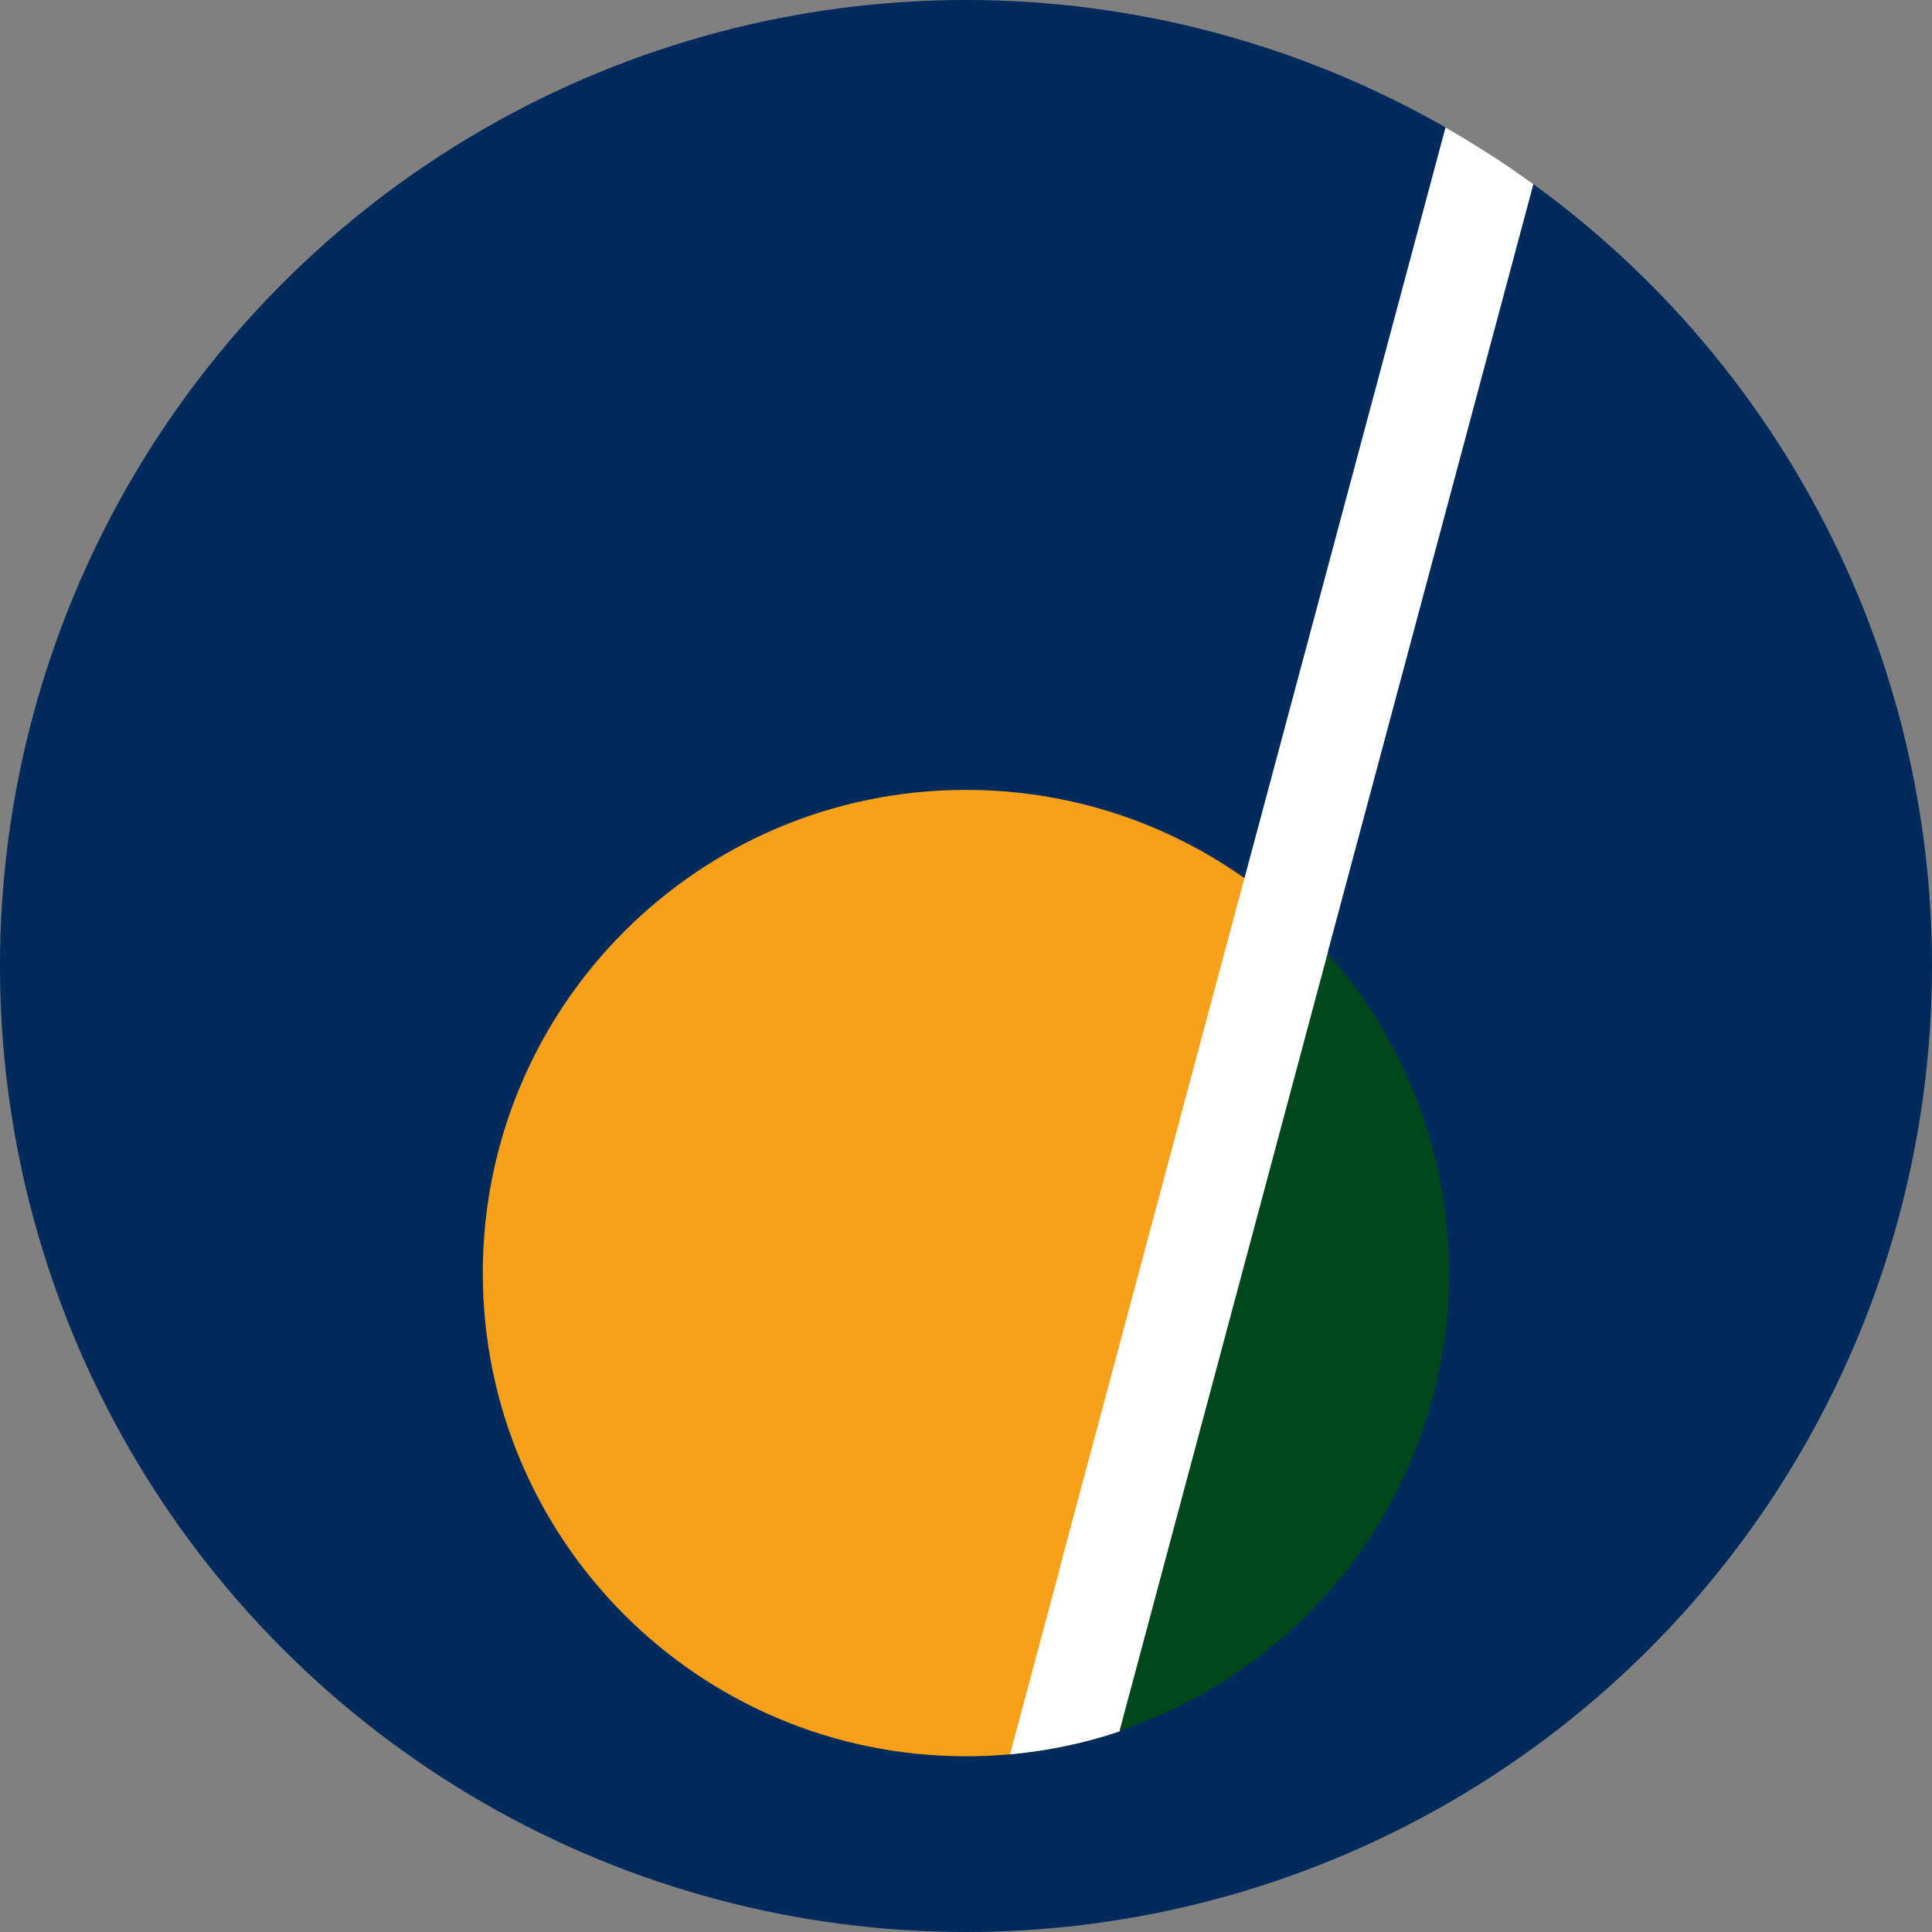 <?xml version="1.0" encoding="UTF-8" standalone="no"?>
<!-- Created with Inkscape (http://www.inkscape.org/) -->

<svg
   xmlns:dc="http://purl.org/dc/elements/1.1/"
   xmlns:cc="http://creativecommons.org/ns#"
   xmlns:rdf="http://www.w3.org/1999/02/22-rdf-syntax-ns#"
   xmlns:svg="http://www.w3.org/2000/svg"
   xmlns="http://www.w3.org/2000/svg"
   xmlns:sodipodi="http://sodipodi.sourceforge.net/DTD/sodipodi-0.dtd"
   xmlns:inkscape="http://www.inkscape.org/namespaces/inkscape"
   width="116.369mm"
   height="116.369mm"
   viewBox="0 0 116.369 116.369"
   version="1.1"
   id="svg1382"
   inkscape:version="0.92.3 (2405546, 2018-03-11)"
   sodipodi:docname="UTA.svg">
  <rect x="0" y="0" width="116.369" height="116.369" fill="#808080" stroke="none"/>
  <defs
     id="defs1376">
    <clipPath
       clipPathUnits="userSpaceOnUse"
       id="clipPath11210">
      <circle
         style="opacity:1;fill:#ffffff;fill-opacity:1;stroke:none;stroke-width:10;stroke-linecap:round;stroke-linejoin:round;stroke-miterlimit:4;stroke-dasharray:none;stroke-dashoffset:0;stroke-opacity:1"
         id="circle11212"
         cx="-2817.524"
         cy="918.408"
         r="58.185"
         inkscape:export-xdpi="58.900002"
         inkscape:export-ydpi="58.900002" />
    </clipPath>
  </defs>
  <sodipodi:namedview
     id="base"
     pagecolor="#ffffff"
     bordercolor="#666666"
     borderopacity="1.0"
     inkscape:pageopacity="0.0"
     inkscape:pageshadow="2"
     inkscape:zoom="0.35"
     inkscape:cx="36.096987"
     inkscape:cy="-73.853111"
     inkscape:document-units="mm"
     inkscape:current-layer="layer1"
     showgrid="false"
     inkscape:pagecheckerboard="true"
     fit-margin-top="0"
     fit-margin-left="0"
     fit-margin-right="0"
     fit-margin-bottom="0"
     inkscape:window-width="1920"
     inkscape:window-height="991"
     inkscape:window-x="-9"
     inkscape:window-y="-9"
     inkscape:window-maximized="1" />
  <g
     inkscape:label="Layer 1"
     inkscape:groupmode="layer"
     id="layer1"
     transform="translate(-135.203,69.398)">
    <circle
       style="opacity:1;fill:#002b5c;fill-opacity:1;stroke:none;stroke-width:10;stroke-linecap:round;stroke-linejoin:round;stroke-miterlimit:4;stroke-dasharray:none;stroke-dashoffset:0;stroke-opacity:1"
       id="path7669-8-8-9-0-1-6-1-28-3-2-3-6-6-7-7-1"
       cx="193.387"
       cy="-11.214"
       r="58.185"
       inkscape:export-xdpi="65.480003"
       inkscape:export-ydpi="65.480003" />
    <path
       style="opacity:1;fill:#f9a01b;fill-opacity:1;stroke:none;stroke-width:6;stroke-linecap:round;stroke-linejoin:round;stroke-miterlimit:4;stroke-dasharray:none;stroke-dashoffset:0;stroke-opacity:1"
       d="m 202.656,34.88 c -2.912,0.978 -6.029,1.507 -9.269,1.507 -16.074,-3.9e-5 -29.104,-13.03 -29.104,-29.104 0,-16.074 13.03,-29.104 29.104,-29.104 8.688,-1.1e-5 16.486,3.807 21.819,9.843 -0.036,-0.04 -12.55,46.858 -12.55,46.858 z"
       id="path11275"
       inkscape:connector-curvature="0"
       sodipodi:nodetypes="ccsccc"
       inkscape:export-xdpi="176.78"
       inkscape:export-ydpi="176.78" />
    <path
       style="opacity:1;fill:#ffffff;fill-opacity:1;stroke:none;stroke-width:10;stroke-linecap:round;stroke-linejoin:round;stroke-miterlimit:4;stroke-dasharray:none;stroke-dashoffset:0;stroke-opacity:1"
       d="M 222.27,-61.723 199.049,24.992 h 6.213 l 22.3,-83.296 c -1.701,-1.241 -3.467,-2.37 -5.292,-3.419 z"
       id="path7669-8-8-9-0-1-6-1-28-3-2-3-6-6-7-7-1-2"
       inkscape:connector-curvature="0"
       sodipodi:nodetypes="ccccc"
       inkscape:export-xdpi="176.78"
       inkscape:export-ydpi="176.78" />
    <path
       style="opacity:1;fill:#00471b;fill-opacity:1;stroke:none;stroke-width:6;stroke-linecap:round;stroke-linejoin:round;stroke-miterlimit:4;stroke-dasharray:none;stroke-dashoffset:0;stroke-opacity:1"
       d="m 212.877,-14.288 -13.16,49.908 0.011,0.03 a 29.104,29.104 0 0 0 22.763,-28.367 29.104,29.104 0 0 0 -9.614,-21.571 z"
       id="path11275-9"
       inkscape:connector-curvature="0"
       inkscape:export-xdpi="176.78"
       inkscape:export-ydpi="176.78" />
    <path
       style="color:#000000;font-style:normal;font-variant:normal;font-weight:normal;font-stretch:normal;font-size:medium;line-height:normal;font-family:sans-serif;font-variant-ligatures:normal;font-variant-position:normal;font-variant-caps:normal;font-variant-numeric:normal;font-variant-alternates:normal;font-feature-settings:normal;text-indent:0;text-align:start;text-decoration:none;text-decoration-line:none;text-decoration-style:solid;text-decoration-color:#000000;letter-spacing:normal;word-spacing:normal;text-transform:none;writing-mode:lr-tb;direction:ltr;text-orientation:mixed;dominant-baseline:auto;baseline-shift:baseline;text-anchor:start;white-space:normal;shape-padding:0;clip-rule:nonzero;display:inline;overflow:visible;visibility:visible;opacity:1;isolation:auto;mix-blend-mode:normal;color-interpolation:sRGB;color-interpolation-filters:linearRGB;solid-color:#000000;solid-opacity:1;vector-effect:none;fill:#ffffff;fill-opacity:1;fill-rule:nonzero;stroke:none;stroke-width:6;stroke-linecap:butt;stroke-linejoin:miter;stroke-miterlimit:4;stroke-dasharray:none;stroke-dashoffset:0;stroke-opacity:1;color-rendering:auto;image-rendering:auto;shape-rendering:auto;text-rendering:auto;enable-background:accumulate"
       d="m 210.166,-16.497 -14.126,52.765 c 2.242,-0.21 4.453,-0.659 6.587,-1.378 l 12.55,-46.9 c -1.295,-1.844 -3.174,-3.182 -5.011,-4.487 z"
       id="path11271-7"
       inkscape:connector-curvature="0"
       sodipodi:nodetypes="ccccc"
       inkscape:export-xdpi="176.78"
       inkscape:export-ydpi="176.78" />
  </g>
</svg>
